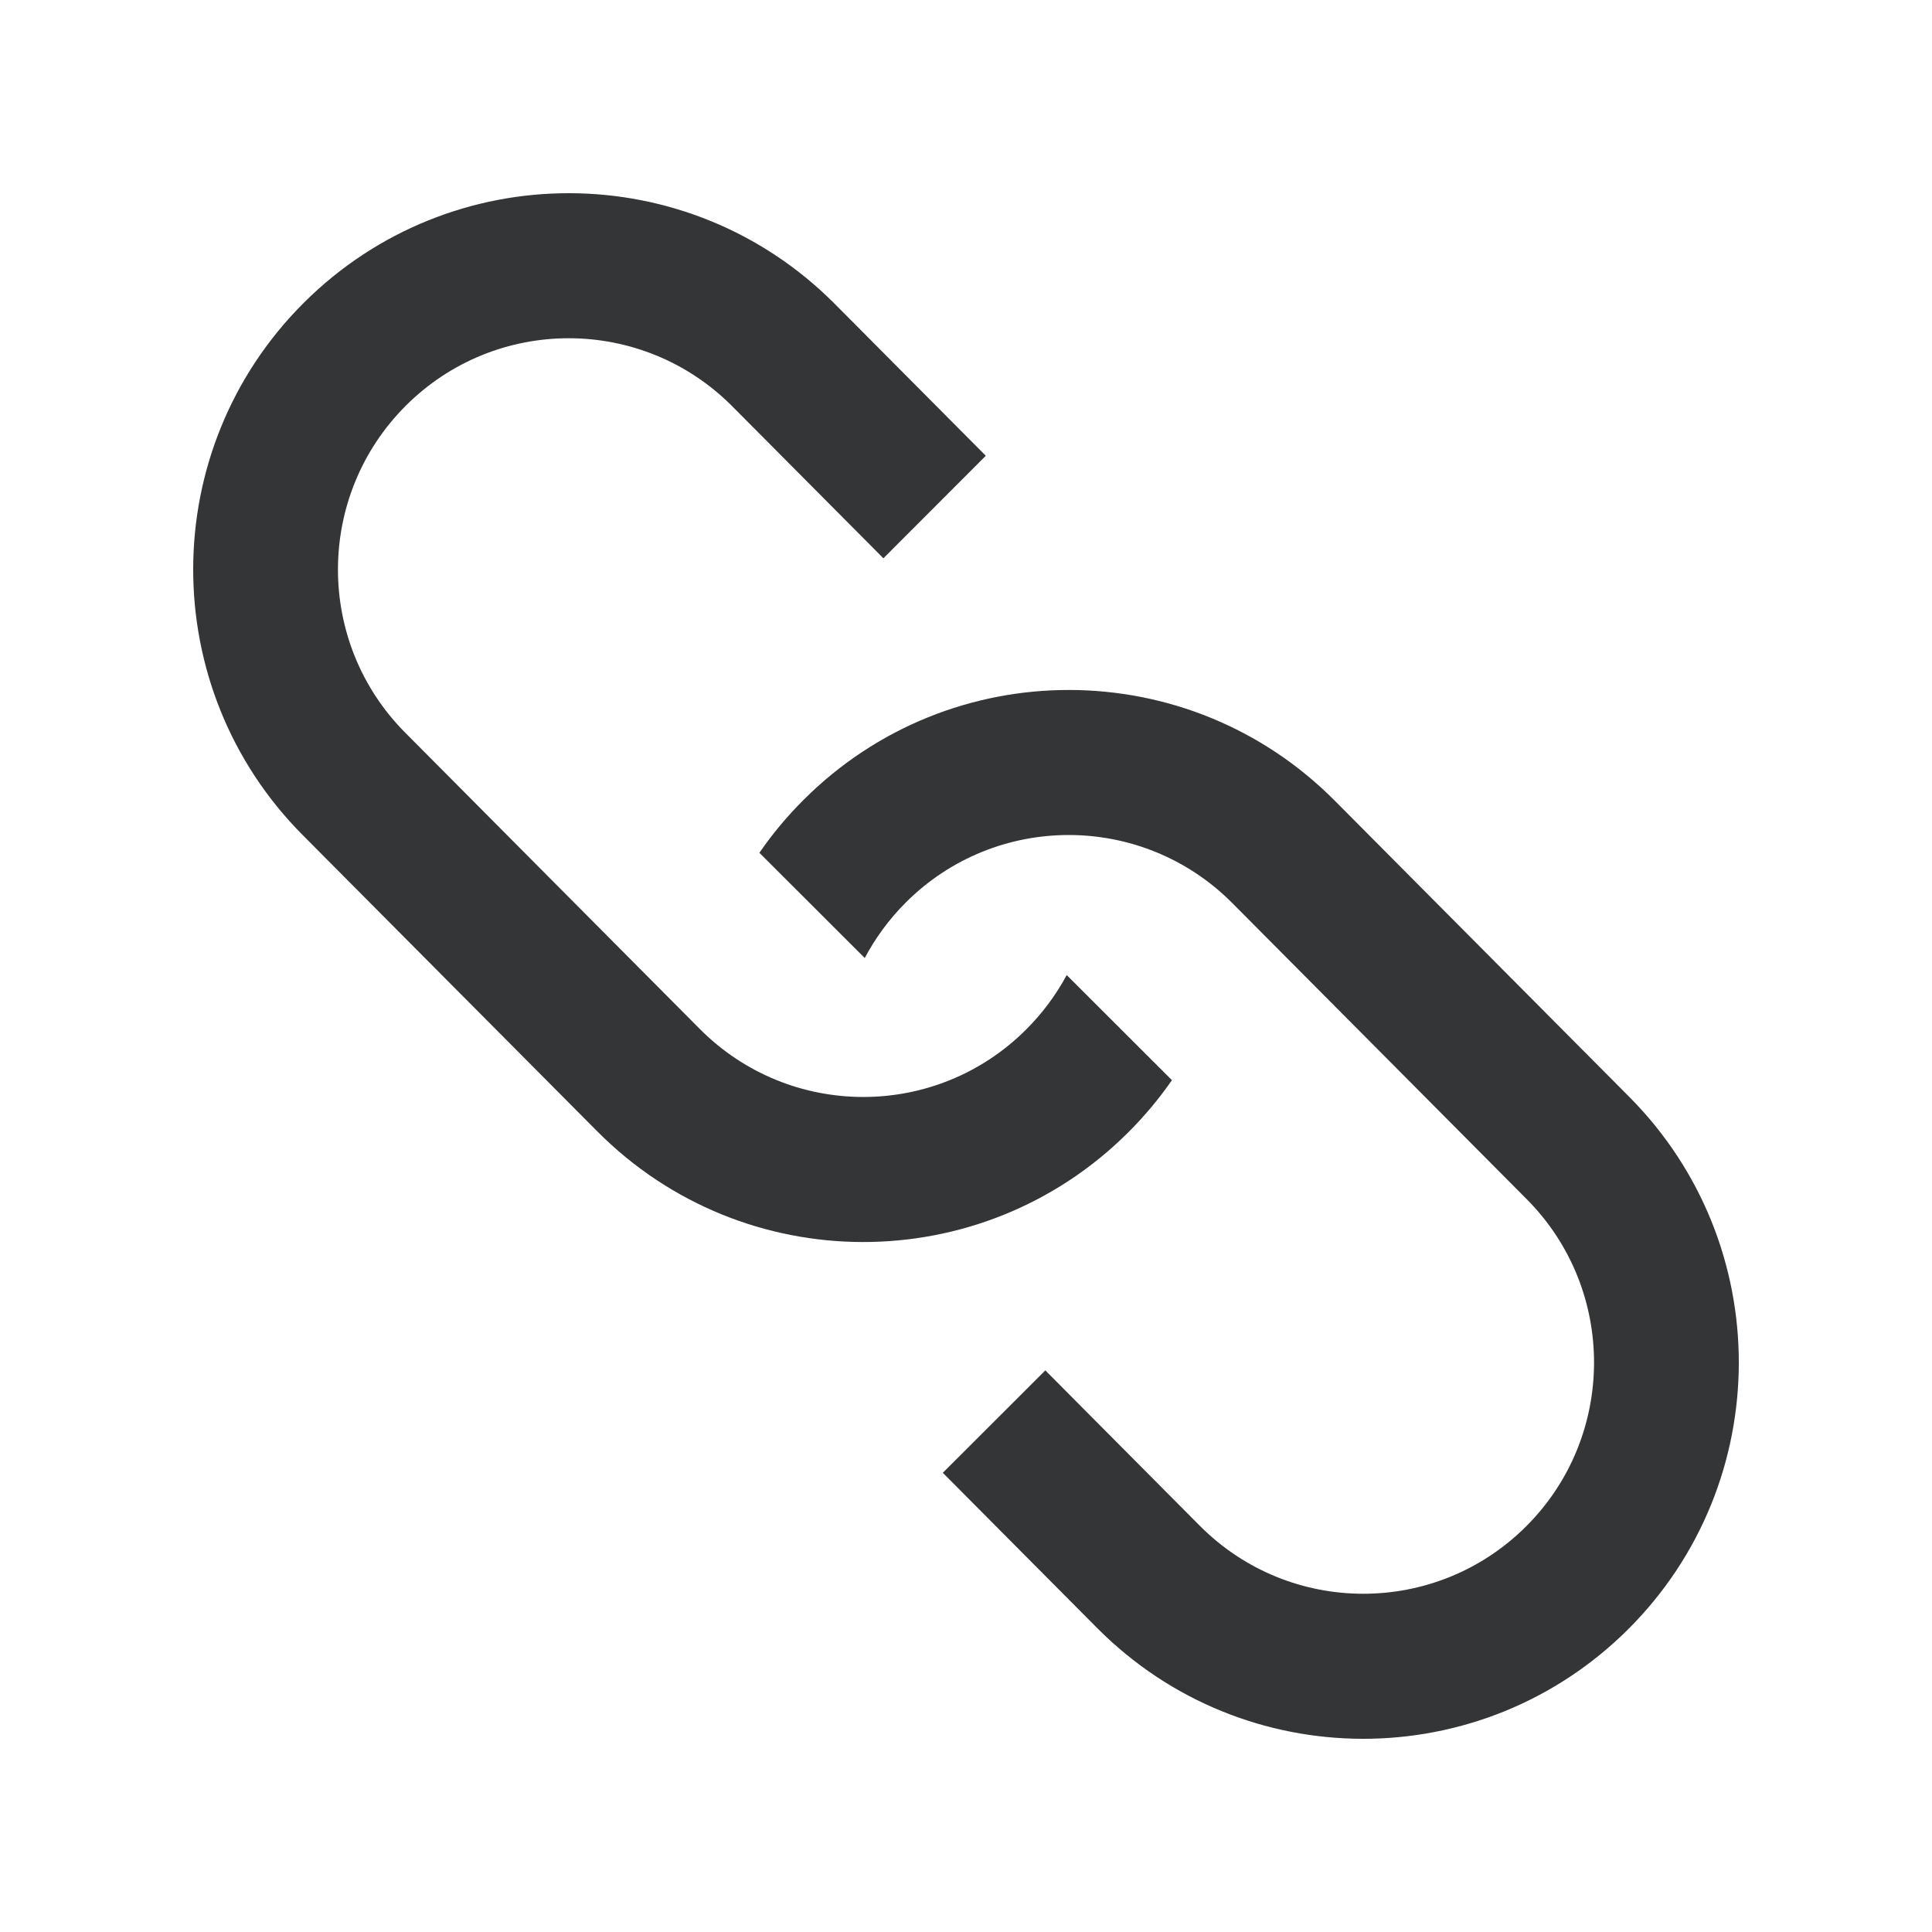 <svg width="32" height="32" viewBox="0 0 32 32" fill="none"
    xmlns="http://www.w3.org/2000/svg">
    <g id="icon">
        <g id="path">
            <path d="M20.41 14.957L25.288 19.863C26.778 21.362 26.773 23.788 25.278 25.281C23.782 26.774 21.362 26.769 19.872 25.271L17.314 22.698L15.616 24.394L18.173 26.966C20.598 29.405 24.536 29.412 26.97 26.983C29.404 24.553 29.411 20.607 26.986 18.168L22.108 13.262C19.684 10.823 15.745 10.816 13.312 13.246C13.036 13.521 12.791 13.815 12.578 14.125L14.323 15.868C14.498 15.537 14.725 15.226 15.004 14.947C16.499 13.454 18.92 13.459 20.41 14.957Z" fill="#232425" fill-opacity="0.92"/>
            <path d="M11.59 17.042L6.712 12.136C5.222 10.638 5.227 8.213 6.722 6.719C8.218 5.226 10.638 5.231 12.128 6.729L14.632 9.247L16.328 7.549L13.827 5.034C11.402 2.595 7.464 2.588 5.03 5.017C2.596 7.447 2.589 11.393 5.014 13.832L9.892 18.738C12.316 21.177 16.255 21.184 18.689 18.754C18.959 18.484 19.2 18.195 19.411 17.891L17.668 16.15C17.494 16.474 17.27 16.779 16.996 17.052C15.501 18.546 13.08 18.541 11.59 17.042Z" fill="#232425" fill-opacity="0.92"/>
        </g>
    </g>
</svg>
